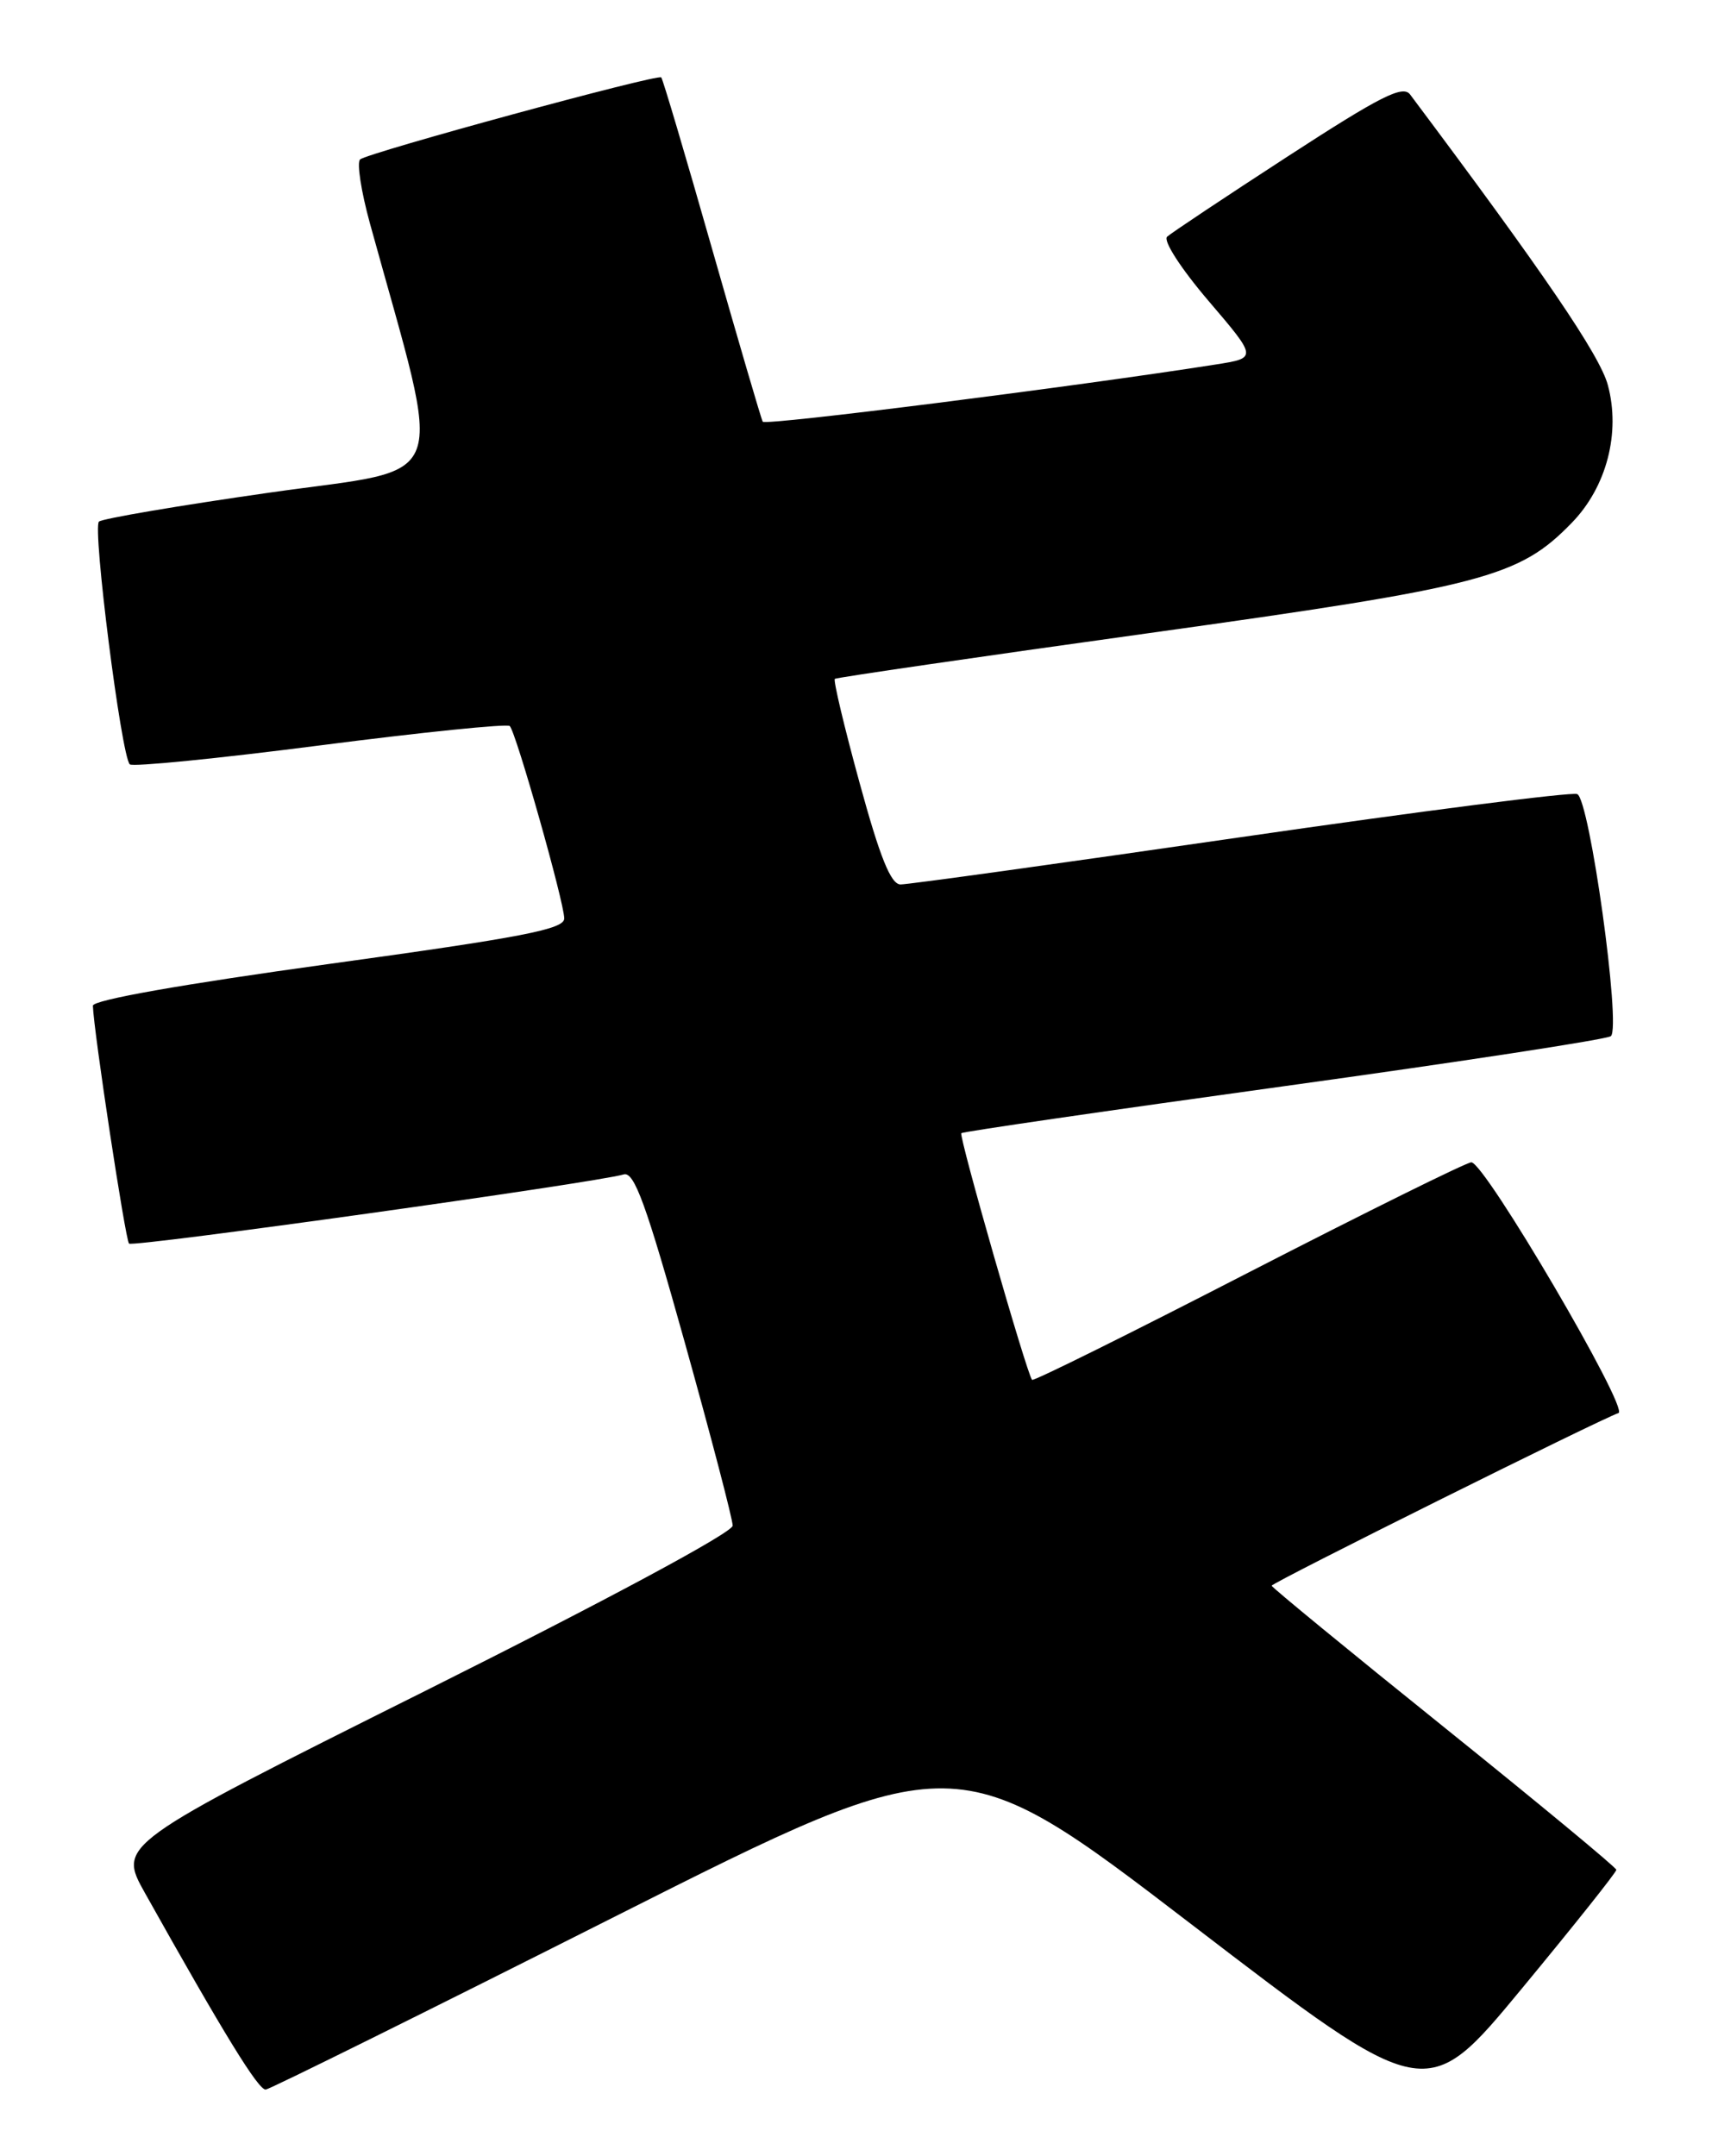 <?xml version="1.0" encoding="UTF-8" standalone="no"?>
<!DOCTYPE svg PUBLIC "-//W3C//DTD SVG 1.1//EN" "http://www.w3.org/Graphics/SVG/1.1/DTD/svg11.dtd" >
<svg xmlns="http://www.w3.org/2000/svg" xmlns:xlink="http://www.w3.org/1999/xlink" version="1.1" viewBox="0 0 204 256">
 <g >
 <path fill="currentColor"
d=" M 191.93 222.00 C 191.91 221.72 182.70 214.10 171.45 205.05 C 160.20 196.01 151.00 188.45 151.00 188.27 C 151.00 187.92 190.08 168.47 192.18 167.77 C 193.50 167.33 176.30 138.00 174.71 138.00 C 174.15 138.00 162.25 143.89 148.26 151.08 C 134.28 158.28 122.71 164.02 122.55 163.83 C 121.92 163.10 113.82 134.85 114.15 134.54 C 114.34 134.36 131.60 131.85 152.50 128.96 C 173.40 126.07 190.85 123.40 191.28 123.02 C 192.52 121.93 188.75 94.84 187.28 94.28 C 186.59 94.01 168.58 96.32 147.26 99.41 C 125.94 102.50 107.79 105.02 106.93 105.01 C 105.78 105.00 104.49 101.80 102.07 92.95 C 100.25 86.32 98.93 80.76 99.13 80.60 C 99.34 80.44 116.09 78.00 136.36 75.18 C 176.22 69.63 180.36 68.55 186.65 62.06 C 190.77 57.82 192.45 51.40 190.92 45.72 C 189.98 42.19 183.29 32.37 167.44 11.22 C 166.58 10.07 163.92 11.42 152.94 18.55 C 145.55 23.35 139.09 27.65 138.59 28.10 C 138.08 28.56 140.20 31.85 143.49 35.71 C 149.29 42.50 149.29 42.50 144.40 43.27 C 127.81 45.88 90.85 50.56 90.57 50.07 C 90.39 49.76 87.68 40.50 84.54 29.50 C 81.41 18.51 78.70 9.37 78.52 9.19 C 78.09 8.75 43.68 18.13 42.76 18.93 C 42.35 19.29 42.88 22.72 43.93 26.54 C 52.73 58.44 53.86 55.38 32.14 58.47 C 21.34 60.01 12.16 61.57 11.75 61.93 C 10.96 62.64 14.40 89.74 15.41 90.75 C 15.74 91.07 25.90 90.06 38.00 88.50 C 50.10 86.94 60.24 85.91 60.53 86.20 C 61.28 86.95 67.00 107.16 67.00 109.05 C 67.00 110.33 62.03 111.29 39.00 114.46 C 21.69 116.85 11.01 118.73 11.03 119.41 C 11.12 122.42 14.89 147.22 15.32 147.65 C 15.78 148.11 70.52 140.46 74.06 139.44 C 75.31 139.07 76.72 142.95 81.31 159.38 C 84.44 170.59 87.00 180.38 87.00 181.14 C 87.00 181.95 71.92 190.05 50.49 200.76 C 13.99 219.00 13.99 219.00 17.21 224.75 C 26.58 241.48 30.71 248.21 31.56 248.09 C 32.08 248.03 50.75 238.78 73.04 227.54 C 113.59 207.11 113.59 207.11 141.47 228.47 C 169.35 249.83 169.35 249.83 180.65 236.17 C 186.87 228.65 191.94 222.28 191.93 222.00 Z "/>
</g>
</svg>